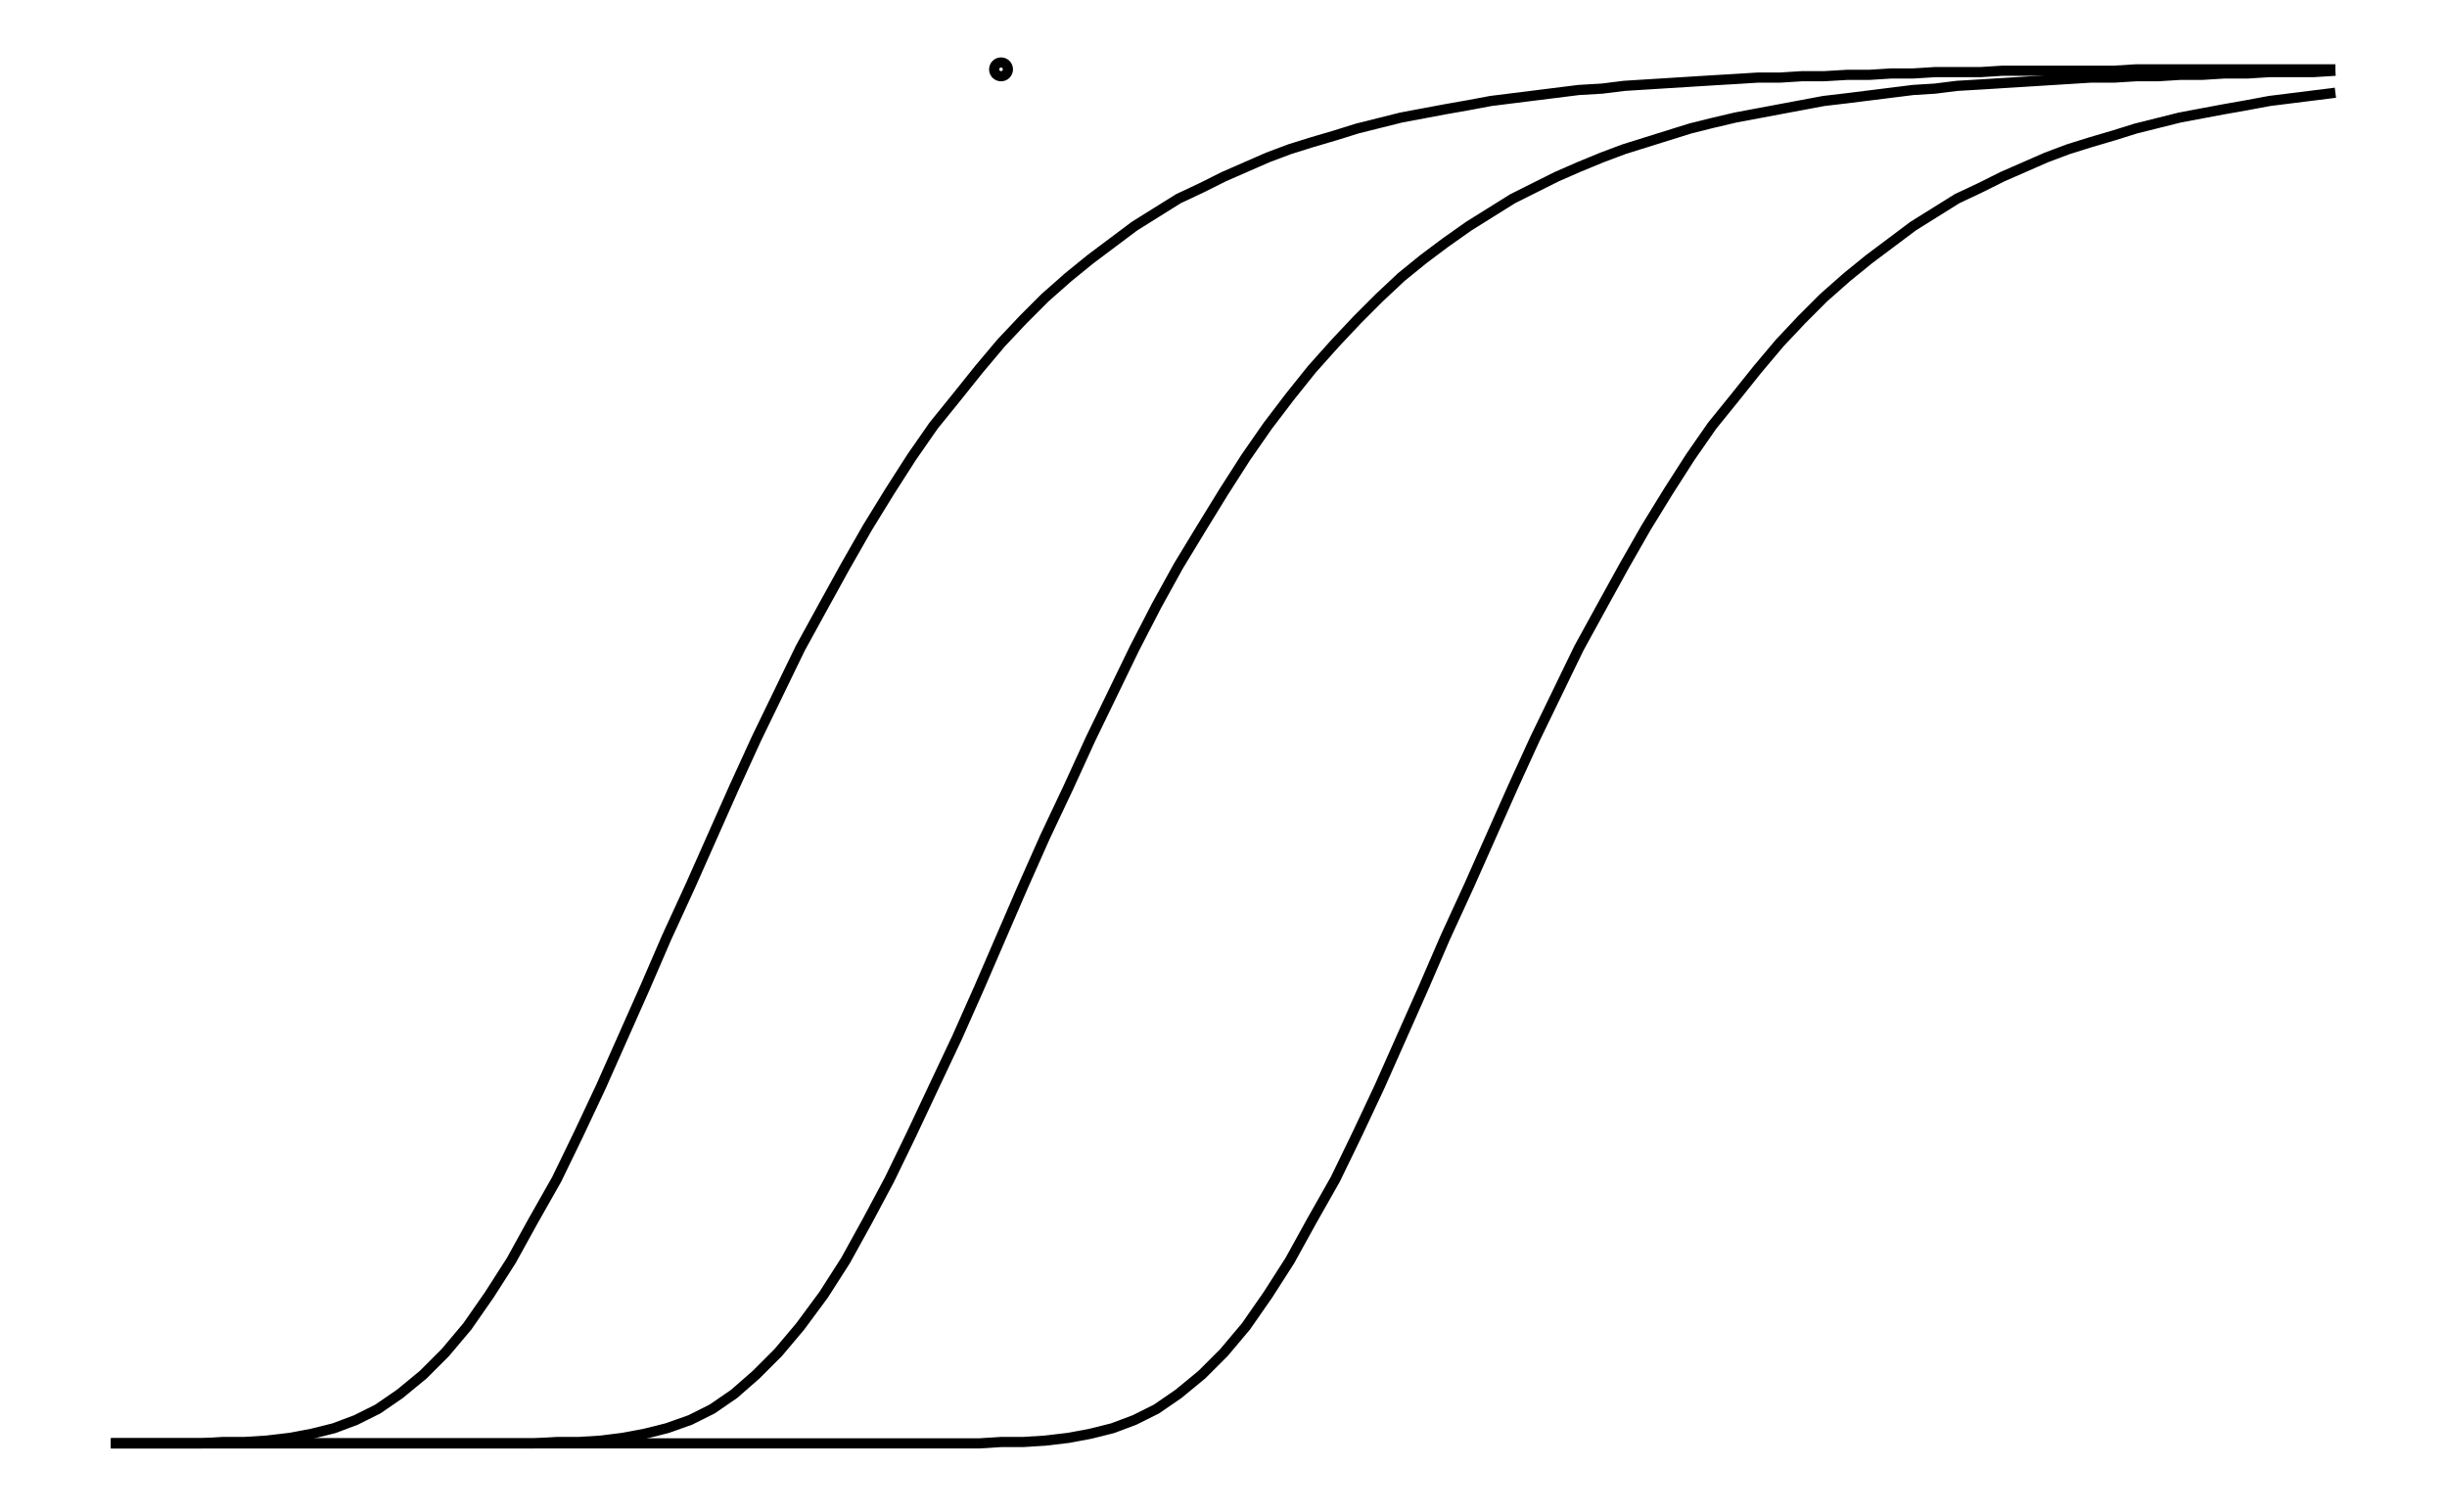 <svg xmlns="http://www.w3.org/2000/svg" width="161.8" height="100.0" viewBox="-69.721 -5.000 171.803 110.000">
<g fill="none" stroke="black" stroke-width="0.005%" transform="translate(0, 100) scale(100.055, -100.055)">
<circle cx="0.000" cy="0.999" r="0.005" />
<polyline points="-0.647,0.000 -0.631,0.000 -0.615,0.000 -0.598,0.000 -0.582,0.000 -0.566,0.001 -0.550,0.001 -0.534,0.002 -0.517,0.004 -0.501,0.007 -0.485,0.011 -0.469,0.017 -0.453,0.025 -0.437,0.036 -0.420,0.050 -0.404,0.066 -0.388,0.085 -0.372,0.108 -0.356,0.133 -0.340,0.162 -0.323,0.192 -0.307,0.225 -0.291,0.259 -0.275,0.295 -0.259,0.331 -0.243,0.368 -0.226,0.405 -0.210,0.441 -0.194,0.477 -0.178,0.512 -0.162,0.545 -0.146,0.578 -0.129,0.609 -0.113,0.638 -0.097,0.666 -0.081,0.692 -0.065,0.717 -0.049,0.740 -0.032,0.761 -0.016,0.781 0.000,0.800 0.016,0.817 0.032,0.833 0.049,0.848 0.065,0.861 0.081,0.873 0.097,0.885 0.113,0.895 0.129,0.905 0.146,0.913 0.162,0.921 0.178,0.928 0.194,0.935 0.210,0.941 0.226,0.946 0.243,0.951 0.259,0.956 0.275,0.960 0.291,0.964 0.307,0.967 0.323,0.970 0.340,0.973 0.356,0.976 0.372,0.978 0.388,0.980 0.404,0.982 0.420,0.984 0.437,0.985 0.453,0.987 0.469,0.988 0.485,0.989 0.501,0.990 0.517,0.991 0.534,0.992 0.550,0.993 0.566,0.993 0.582,0.994 0.598,0.994 0.615,0.995 0.631,0.995 0.647,0.996 0.663,0.996 0.679,0.997 0.695,0.997 0.712,0.997 0.728,0.998 0.744,0.998 0.760,0.998 0.776,0.998 0.792,0.998 0.809,0.998 0.825,0.999 0.841,0.999 0.857,0.999 0.873,0.999 0.889,0.999 0.906,0.999 0.922,0.999 0.938,0.999 0.954,0.999 0.970,0.999" />
<polyline points="-0.647,0.000 -0.631,0.000 -0.615,0.000 -0.598,0.000 -0.582,0.000 -0.566,0.000 -0.550,0.000 -0.534,0.000 -0.517,0.000 -0.501,0.000 -0.485,0.000 -0.469,0.000 -0.453,0.000 -0.437,0.000 -0.420,0.000 -0.404,0.000 -0.388,0.000 -0.372,0.000 -0.356,0.000 -0.340,0.000 -0.323,0.001 -0.307,0.001 -0.291,0.002 -0.275,0.004 -0.259,0.007 -0.243,0.011 -0.226,0.017 -0.210,0.025 -0.194,0.036 -0.178,0.050 -0.162,0.066 -0.146,0.085 -0.129,0.108 -0.113,0.133 -0.097,0.162 -0.081,0.192 -0.065,0.225 -0.049,0.259 -0.032,0.295 -0.016,0.331 0.000,0.368 0.016,0.405 0.032,0.441 0.049,0.477 0.065,0.512 0.081,0.545 0.097,0.578 0.113,0.609 0.129,0.638 0.146,0.666 0.162,0.692 0.178,0.717 0.194,0.740 0.210,0.761 0.226,0.781 0.243,0.800 0.259,0.817 0.275,0.833 0.291,0.848 0.307,0.861 0.323,0.873 0.340,0.885 0.356,0.895 0.372,0.905 0.388,0.913 0.404,0.921 0.420,0.928 0.437,0.935 0.453,0.941 0.469,0.946 0.485,0.951 0.501,0.956 0.517,0.960 0.534,0.964 0.550,0.967 0.566,0.970 0.582,0.973 0.598,0.976 0.615,0.978 0.631,0.980 0.647,0.982 0.663,0.984 0.679,0.985 0.695,0.987 0.712,0.988 0.728,0.989 0.744,0.990 0.760,0.991 0.776,0.992 0.792,0.993 0.809,0.993 0.825,0.994 0.841,0.994 0.857,0.995 0.873,0.995 0.889,0.996 0.906,0.996 0.922,0.997 0.938,0.997 0.954,0.997 0.970,0.998" />
<polyline points="-0.647,0.000 -0.631,0.000 -0.615,0.000 -0.598,0.000 -0.582,0.000 -0.566,0.000 -0.550,0.000 -0.534,0.000 -0.517,0.000 -0.501,0.000 -0.485,0.000 -0.469,0.000 -0.453,0.000 -0.437,0.000 -0.420,0.000 -0.404,0.000 -0.388,0.000 -0.372,0.000 -0.356,0.000 -0.340,0.000 -0.323,0.000 -0.307,0.000 -0.291,0.000 -0.275,0.000 -0.259,0.000 -0.243,0.000 -0.226,0.000 -0.210,0.000 -0.194,0.000 -0.178,0.000 -0.162,0.000 -0.146,0.000 -0.129,0.000 -0.113,0.000 -0.097,0.000 -0.081,0.000 -0.065,0.000 -0.049,0.000 -0.032,0.000 -0.016,0.000 0.000,0.001 0.016,0.001 0.032,0.002 0.049,0.004 0.065,0.007 0.081,0.011 0.097,0.017 0.113,0.025 0.129,0.036 0.146,0.050 0.162,0.066 0.178,0.085 0.194,0.108 0.210,0.133 0.226,0.162 0.243,0.192 0.259,0.225 0.275,0.259 0.291,0.295 0.307,0.331 0.323,0.368 0.340,0.405 0.356,0.441 0.372,0.477 0.388,0.512 0.404,0.545 0.420,0.578 0.437,0.609 0.453,0.638 0.469,0.666 0.485,0.692 0.501,0.717 0.517,0.740 0.534,0.761 0.550,0.781 0.566,0.800 0.582,0.817 0.598,0.833 0.615,0.848 0.631,0.861 0.647,0.873 0.663,0.885 0.679,0.895 0.695,0.905 0.712,0.913 0.728,0.921 0.744,0.928 0.760,0.935 0.776,0.941 0.792,0.946 0.809,0.951 0.825,0.956 0.841,0.960 0.857,0.964 0.873,0.967 0.889,0.970 0.906,0.973 0.922,0.976 0.938,0.978 0.954,0.980 0.970,0.982" />
</g>
</svg>